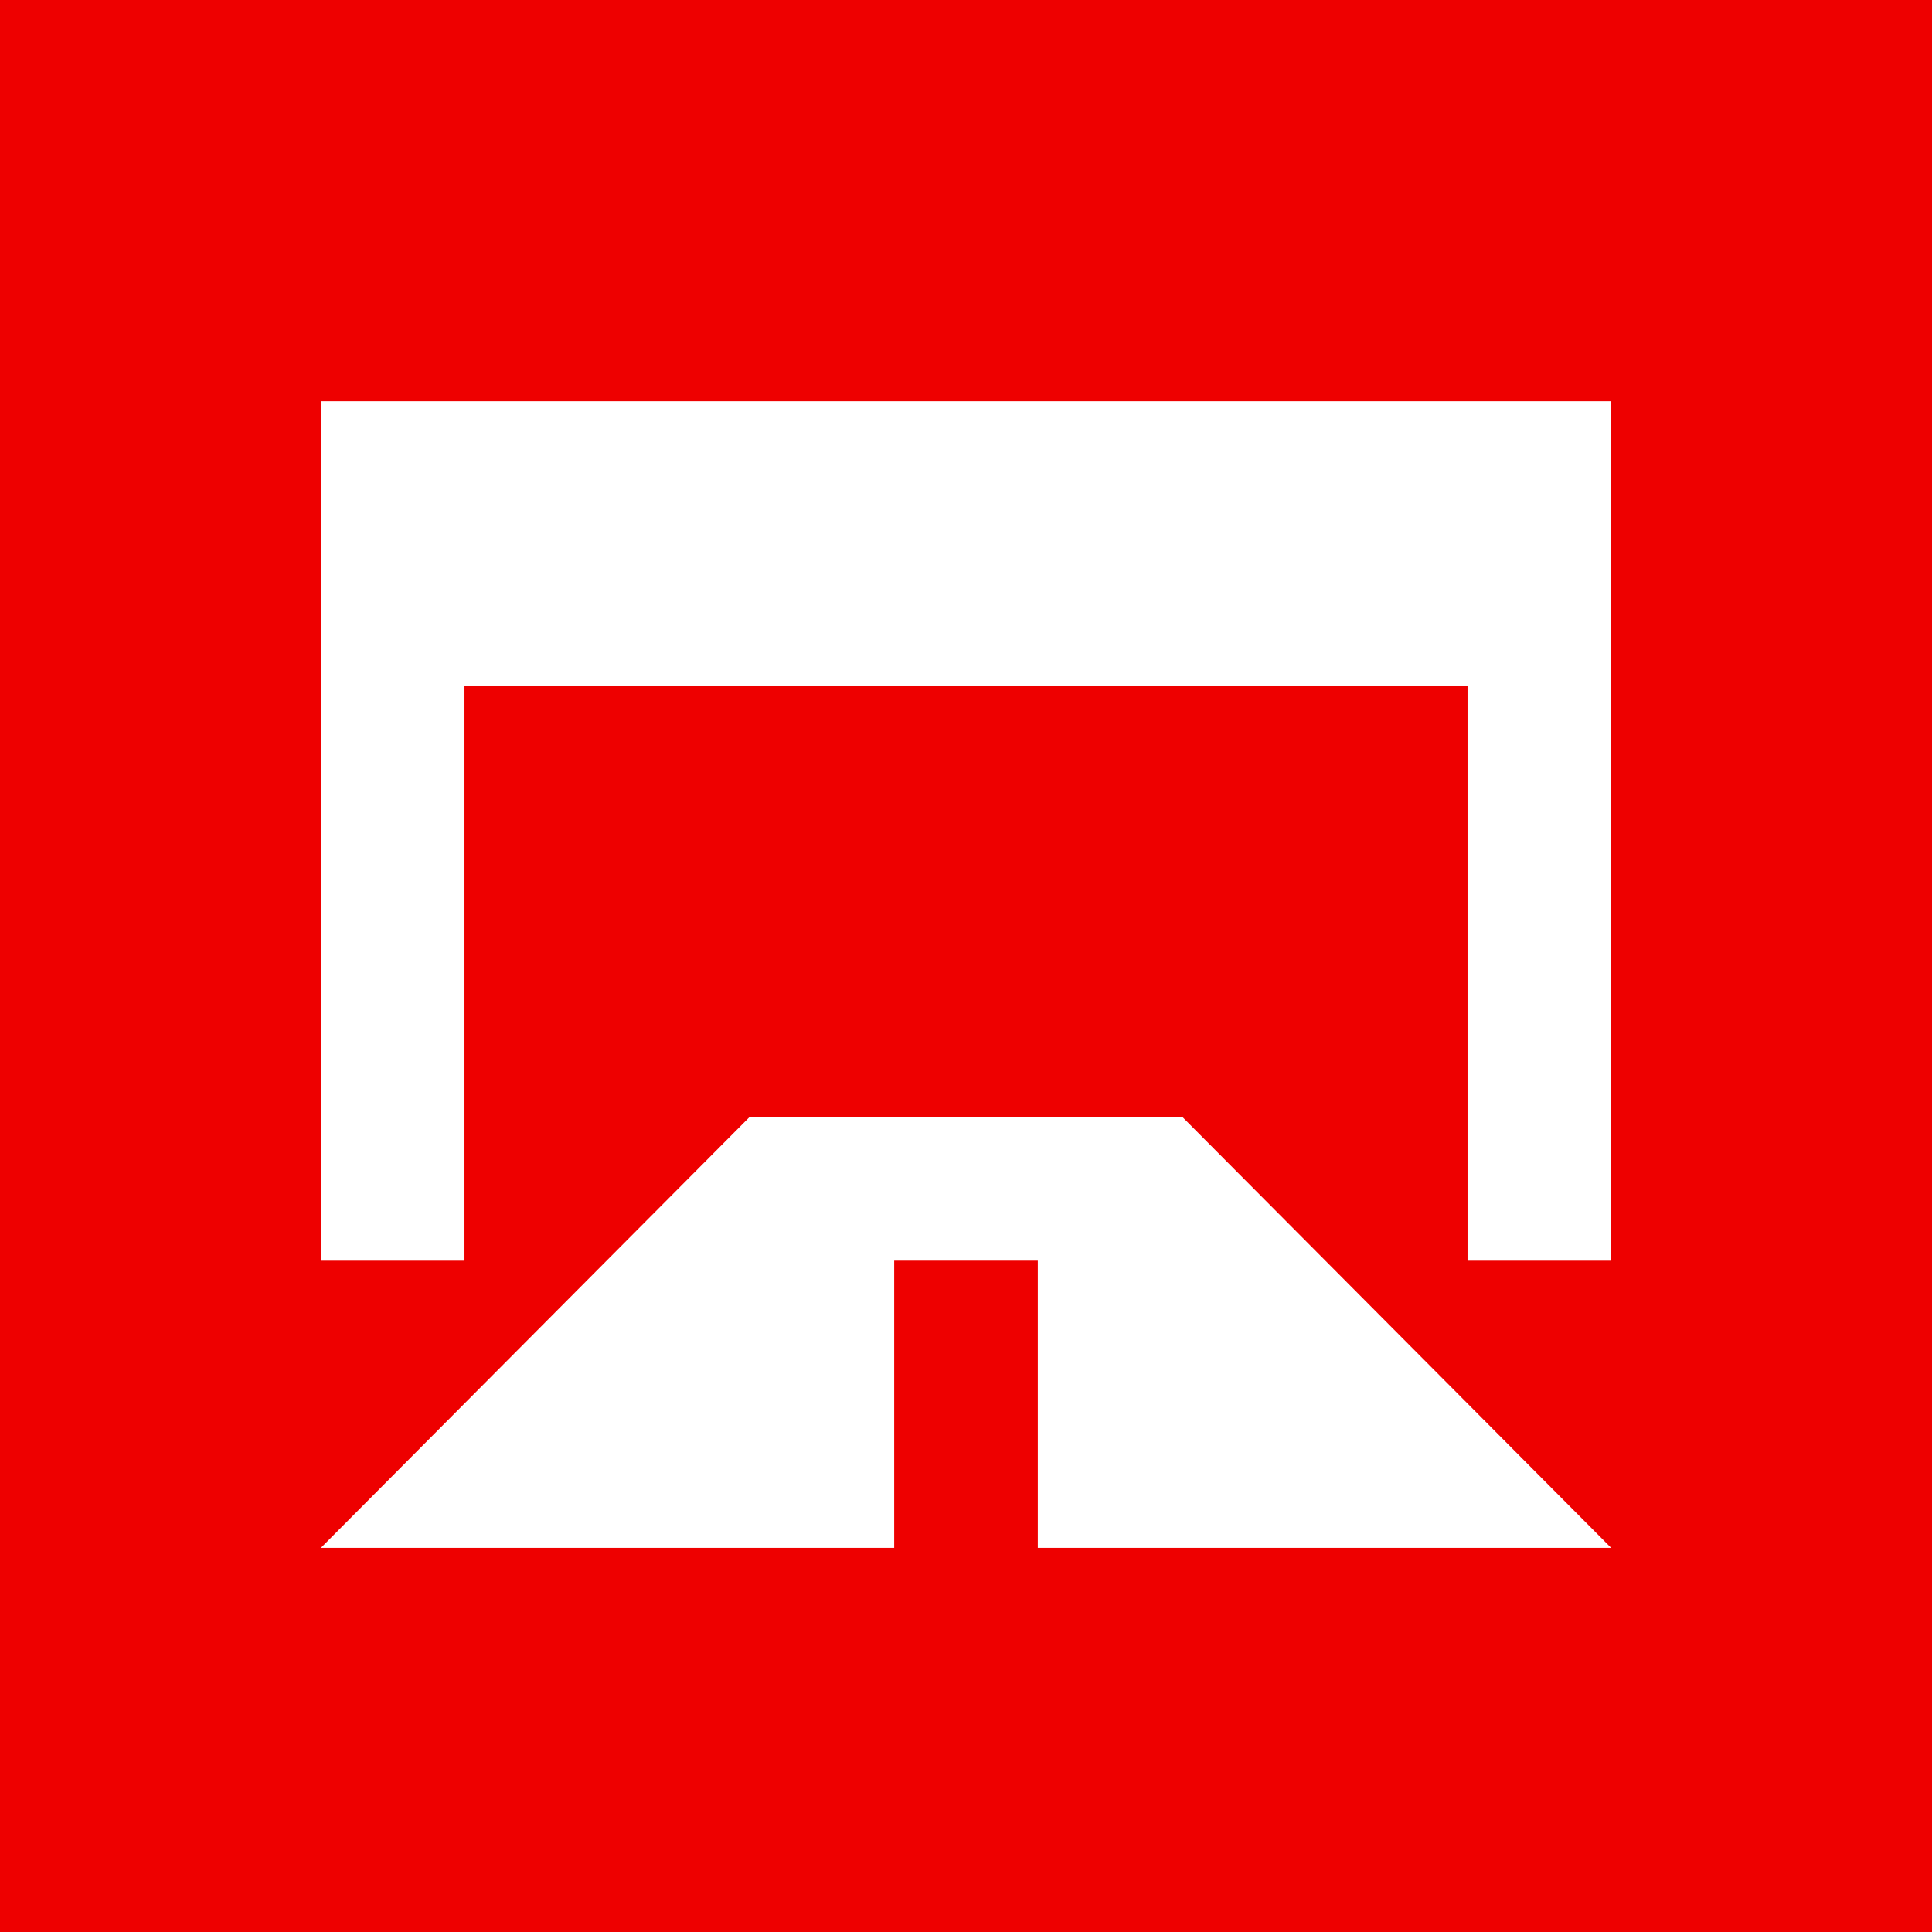<svg version="1.1" xmlns="http://www.w3.org/2000/svg" viewBox="0 0 512 512">
	<rect fill="#EE0000" width="512" height="512"/>
	<polygon fill="#FFF" points="85.03,106.32 85.03,334.09 123.09,334.09 123.09,181.86 388.91,181.86 388.91,334.09 426.97,334.09 426.97,106.32"/>
	<polygon fill="#FFF" points="236.97,334.09 275.03,334.09 275.03,410.2 426.97,410.2 313.37,296.03 313.08,296.03 198.92,296.03 198.63,296.03 85.03,410.2 236.97,410.2"/>
</svg>
